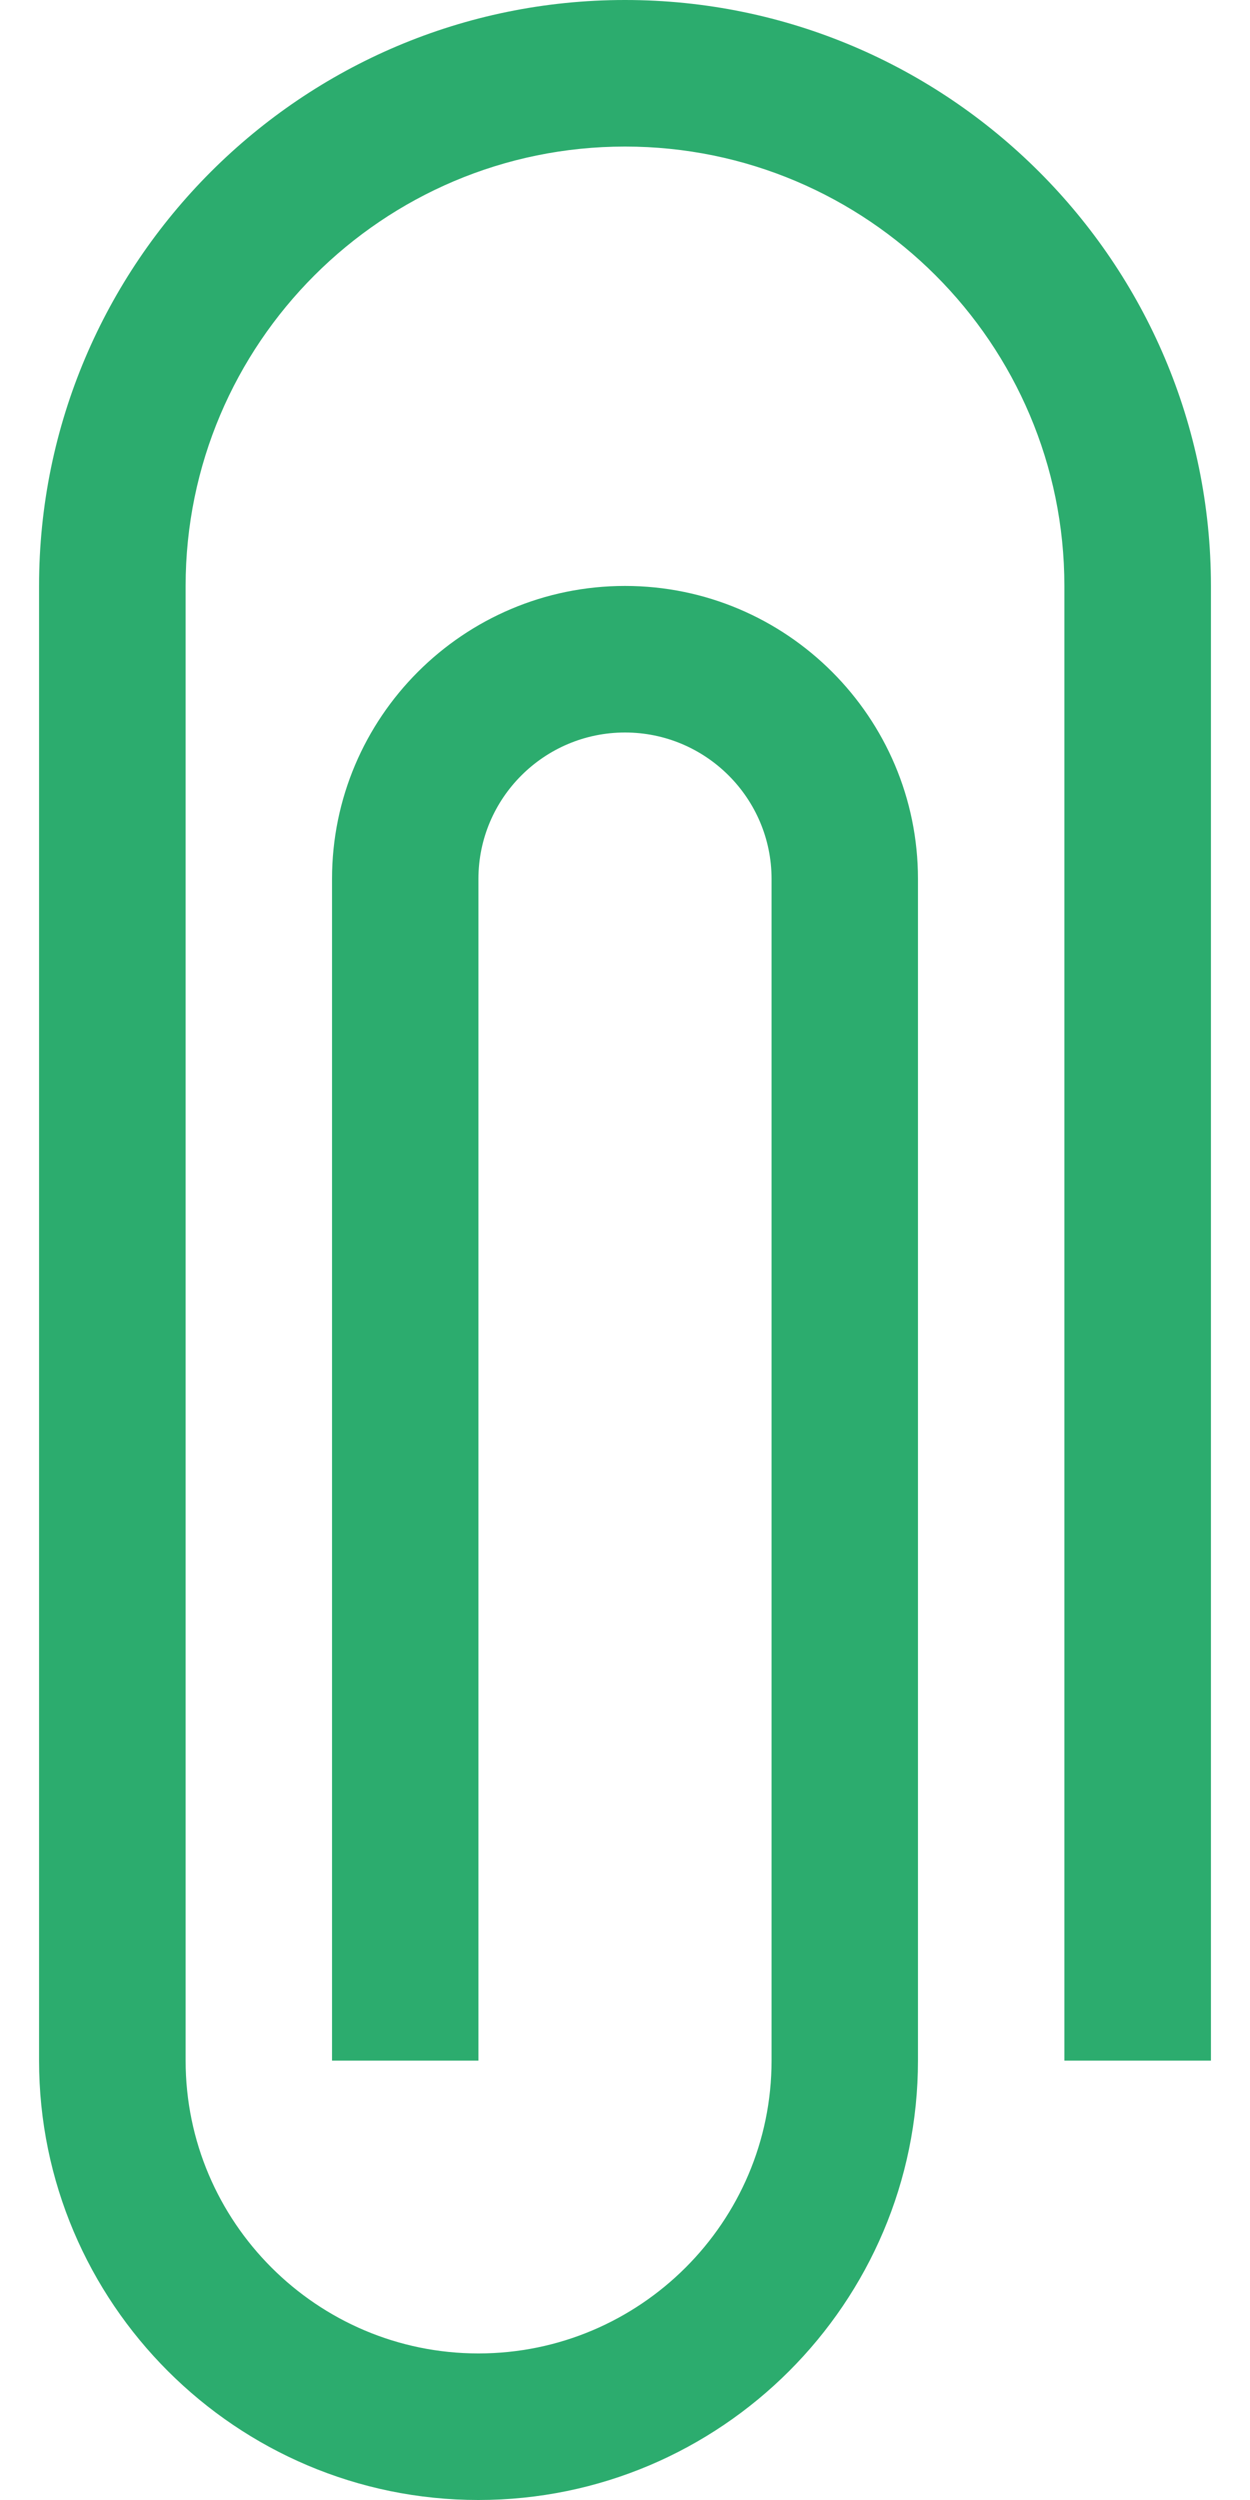<svg width="8" height="16" viewBox="0 0 8 16" fill="none" xmlns="http://www.w3.org/2000/svg">
<path d="M3.062 16C1.512 16 0.25 14.738 0.25 13.188V3.75C0.25 1.682 1.932 0 4 0C6.068 0 7.75 1.682 7.75 3.75V13.188H6.812V3.75C6.812 2.199 5.551 0.938 4 0.938C2.449 0.938 1.188 2.199 1.188 3.75V13.188C1.188 14.221 2.029 15.062 3.062 15.062C4.096 15.062 4.938 14.221 4.938 13.188V5.625C4.938 5.108 4.517 4.688 4 4.688C3.483 4.688 3.062 5.108 3.062 5.625V13.188H2.125V5.625C2.125 4.591 2.966 3.75 4 3.75C5.034 3.75 5.875 4.591 5.875 5.625V13.188C5.875 14.738 4.613 16 3.062 16Z" fill="#2CAC6E"/>
</svg>
